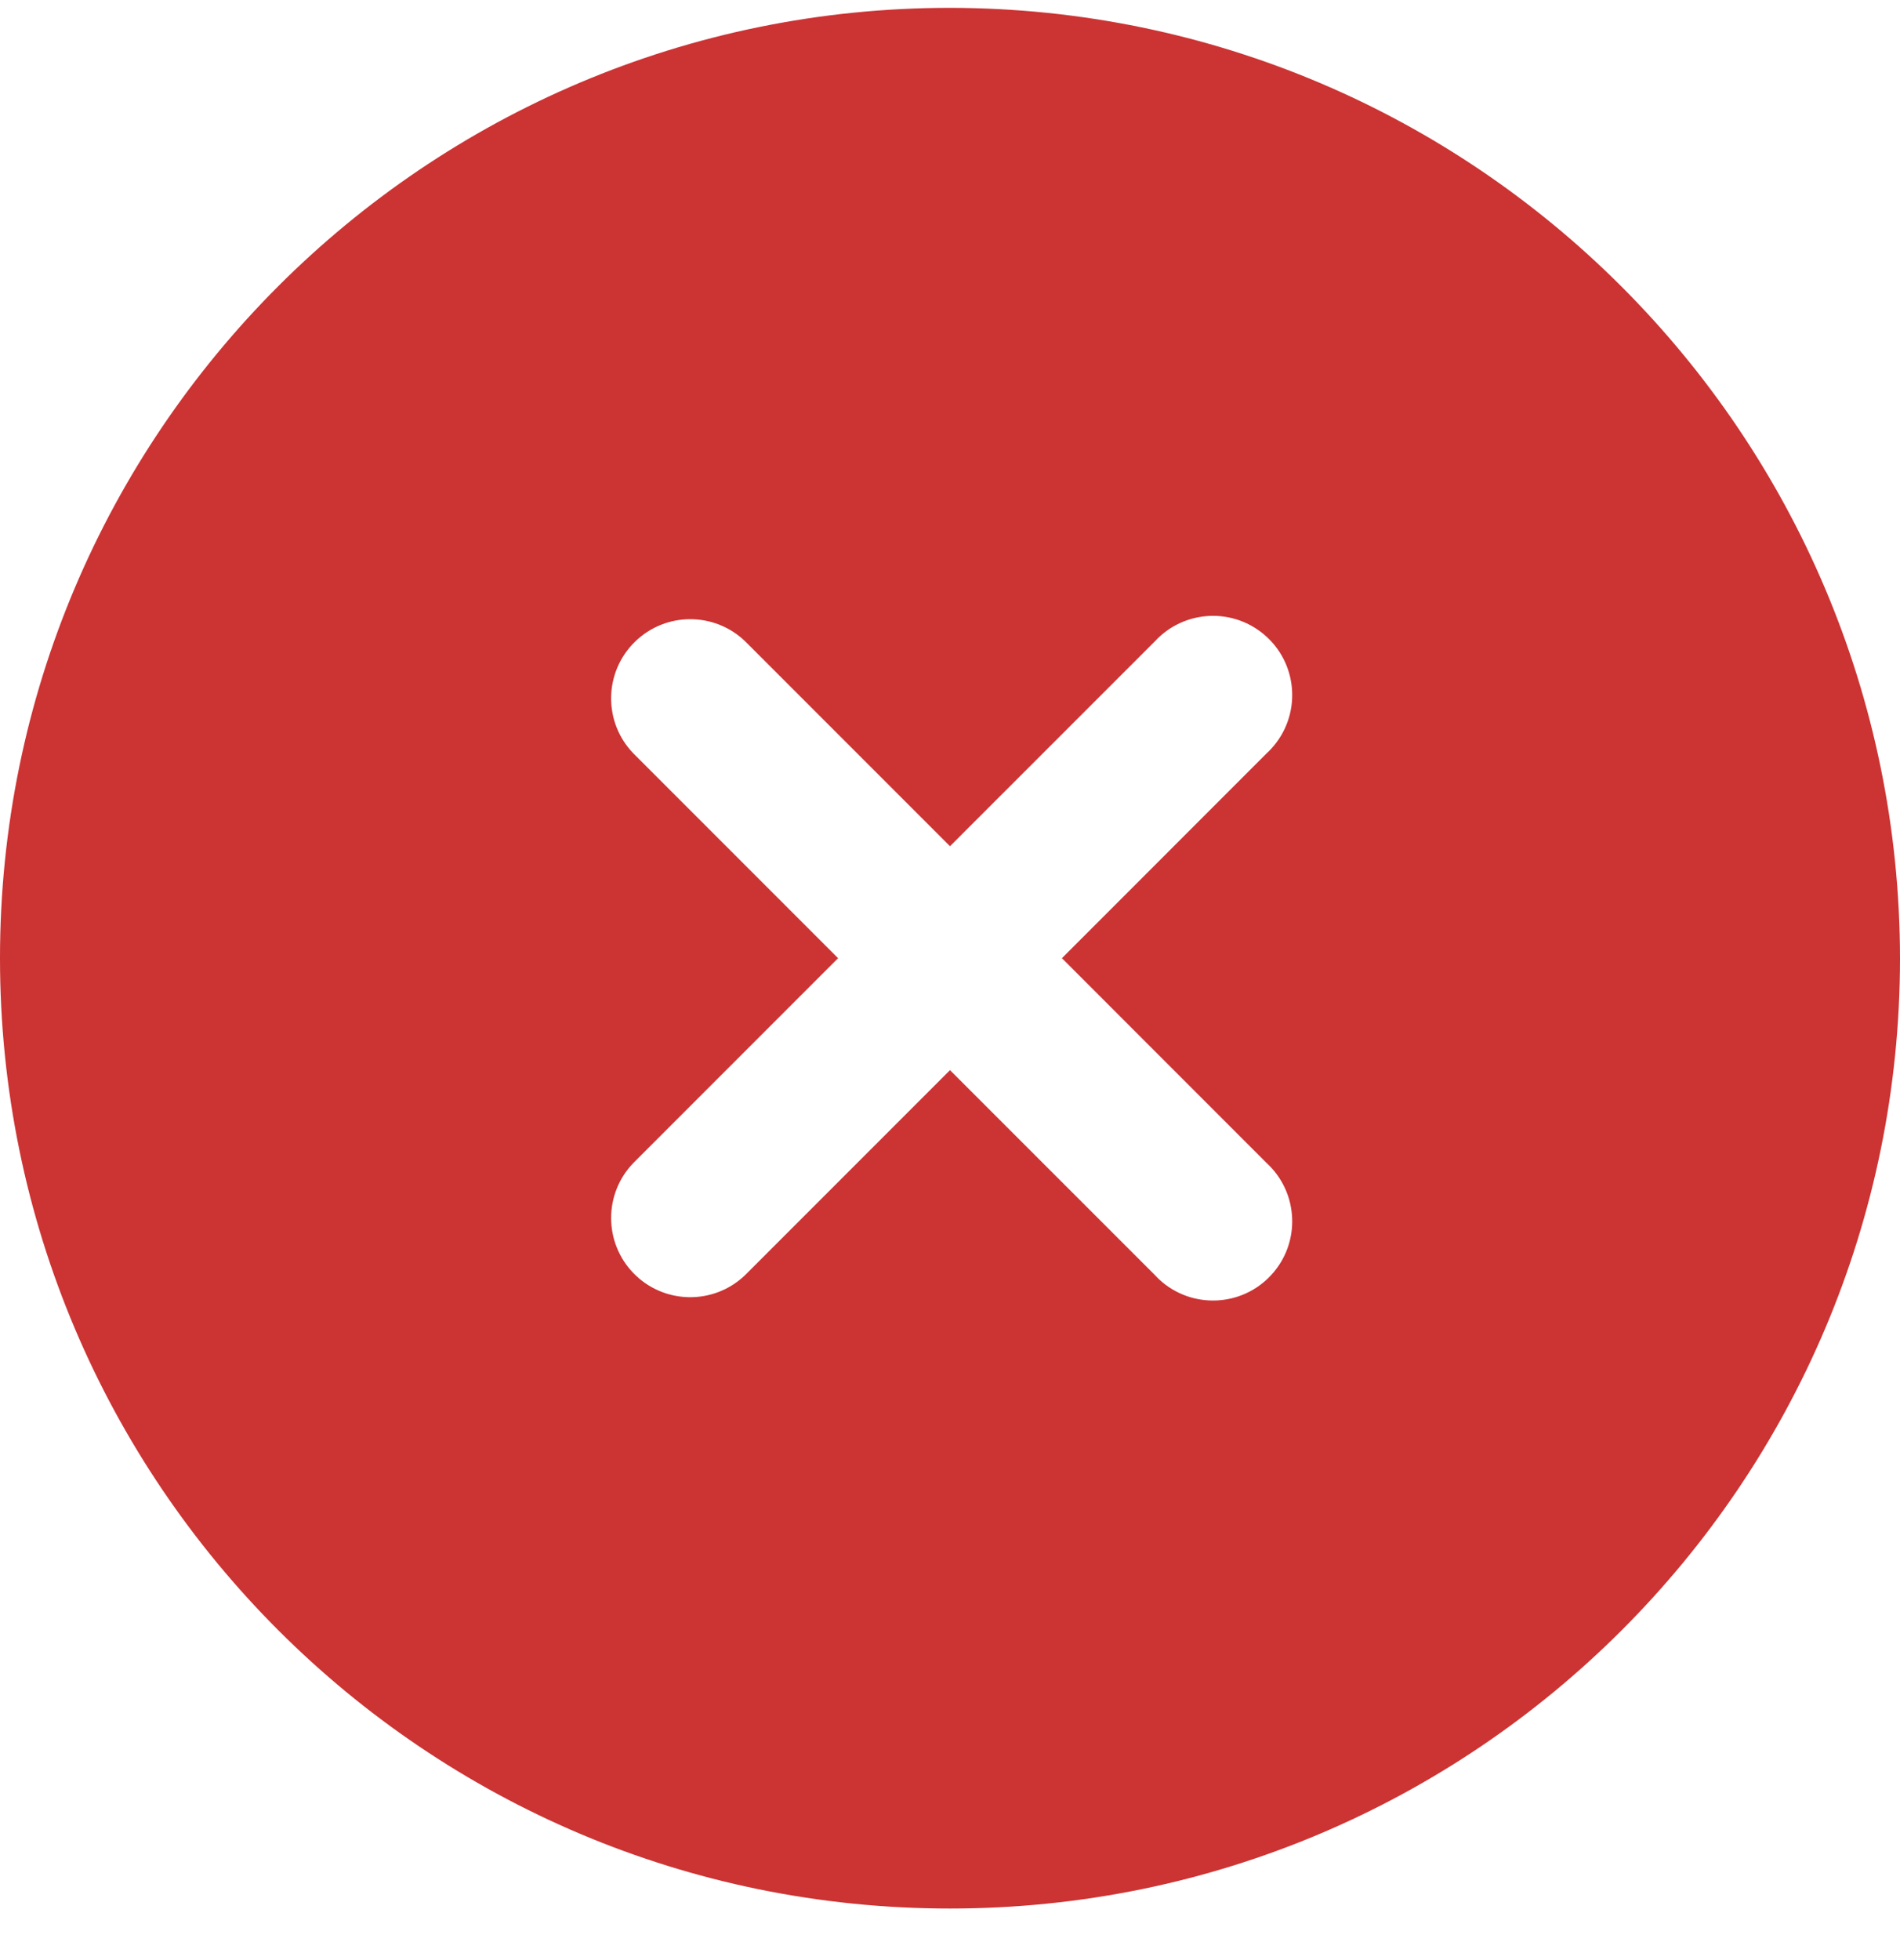 <svg width="32" height="33" viewBox="0 0 32 33" fill="none" xmlns="http://www.w3.org/2000/svg">
<g clip-path="url(#clip0_182_16783)">
<path d="M16 0.132C7.163 0.132 0 7.296 0 16.132C0 24.969 7.163 32.132 16 32.132C24.837 32.132 32 24.969 32 16.132C31.99 7.299 24.833 0.142 16 0.132ZM21.333 19.581C21.875 20.08 21.91 20.924 21.411 21.465C20.913 22.007 20.069 22.042 19.527 21.544C19.5 21.519 19.474 21.492 19.449 21.465L16 18.017L12.552 21.465C12.022 21.977 11.178 21.962 10.667 21.433C10.168 20.916 10.168 20.097 10.667 19.58L14.115 16.132L10.667 12.684C10.155 12.154 10.17 11.31 10.7 10.799C11.216 10.3 12.035 10.3 12.552 10.799L16 14.247L19.449 10.799C19.948 10.257 20.791 10.222 21.333 10.721C21.875 11.219 21.91 12.063 21.411 12.605C21.387 12.632 21.36 12.658 21.333 12.683L17.885 16.132L21.333 19.581Z" fill="#CC3333"/>
</g>
<defs>
<clipPath id="clip0_182_16783">
<rect width="32" height="32" fill="white" transform="translate(0 0.132)"/>
</clipPath>
</defs>
</svg>
